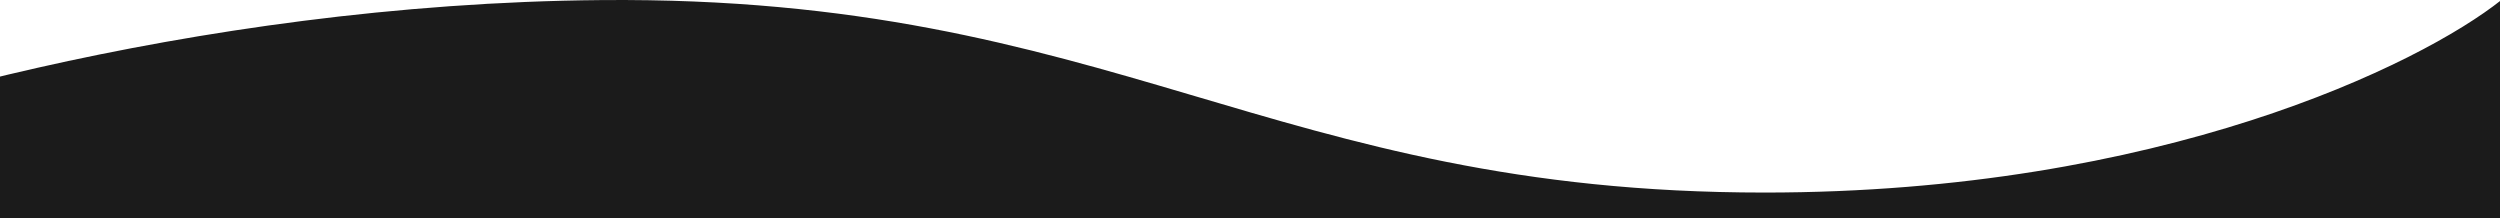 <svg width="1980" height="173" viewBox="0 0 1980 173" fill="none" xmlns="http://www.w3.org/2000/svg">
<path d="M476.4 0.058C151.167 2.857 -146.7 92.86 -253 142.51V173H1981V0.058C1917.11 50.874 1710.95 152.507 1397.48 152.507C1005.64 152.507 882.942 -3.441 476.4 0.058Z" fill="#1B1B1B"/>
</svg>
